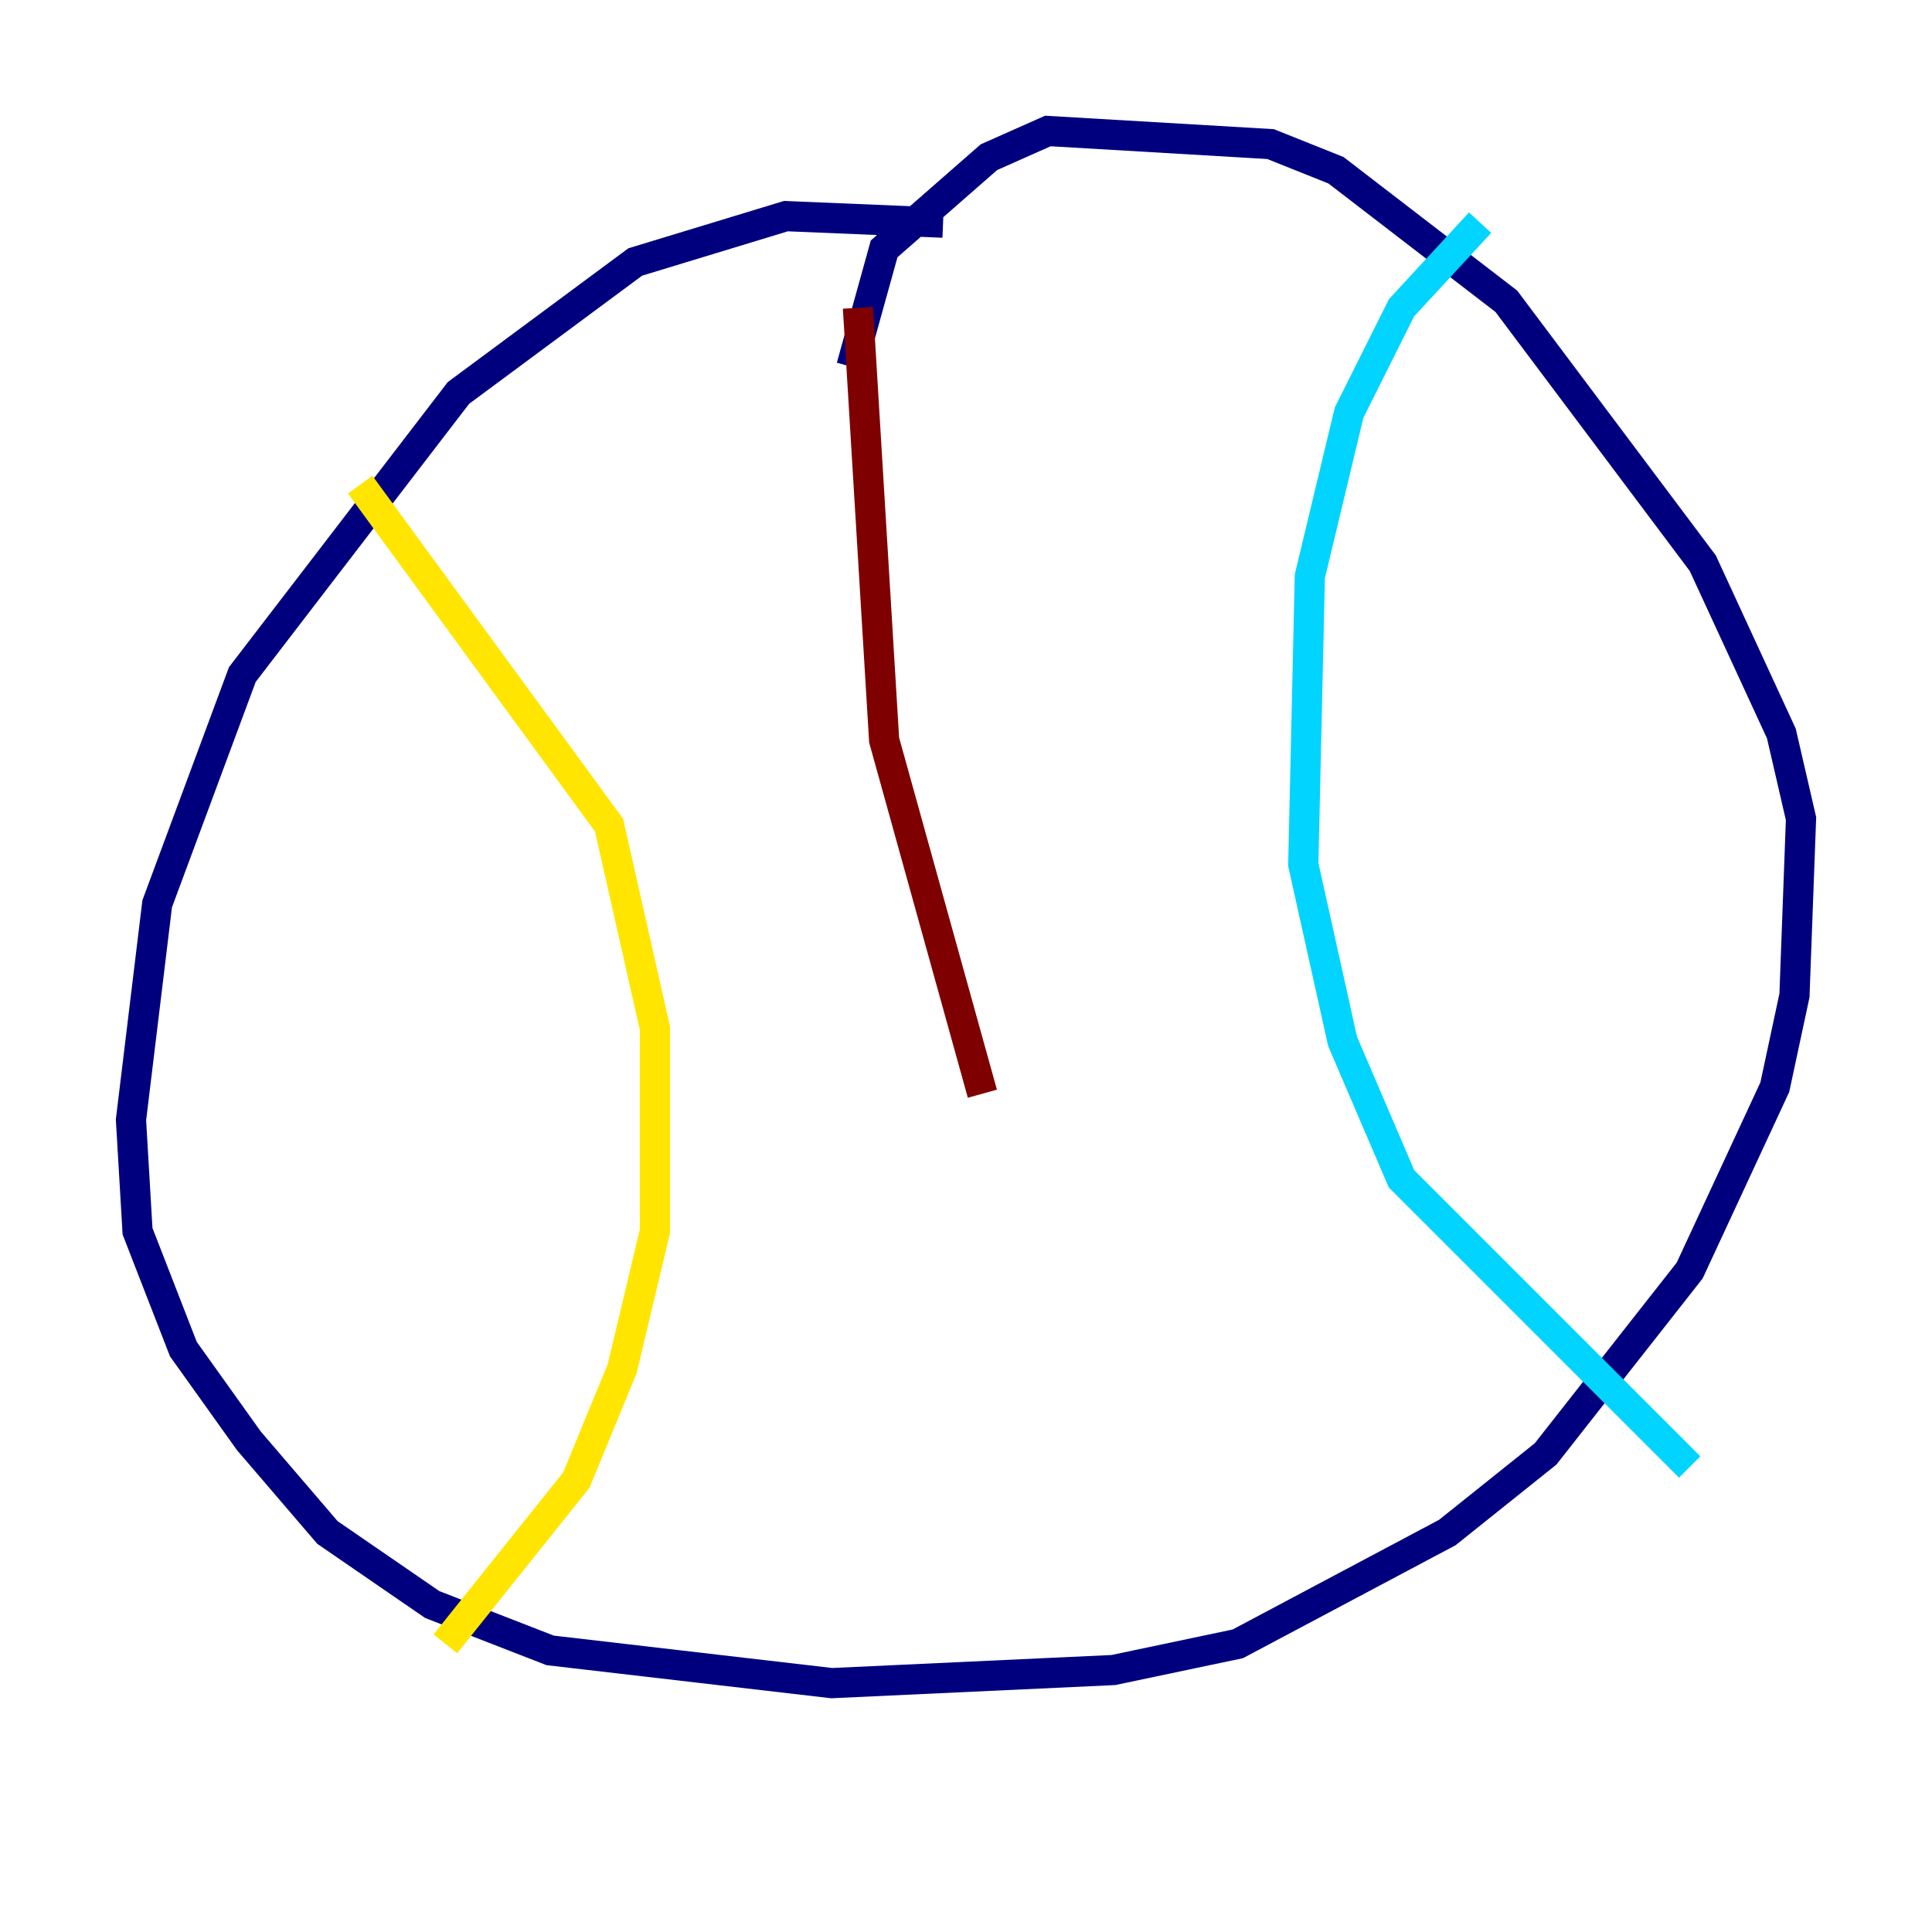 <?xml version="1.0" encoding="utf-8" ?>
<svg baseProfile="tiny" height="128" version="1.2" viewBox="0,0,128,128" width="128" xmlns="http://www.w3.org/2000/svg" xmlns:ev="http://www.w3.org/2001/xml-events" xmlns:xlink="http://www.w3.org/1999/xlink"><defs /><polyline fill="none" points="62.481,14.752 52.068,14.319 42.088,17.356 30.373,26.034 16.054,44.691 10.414,59.878 8.678,74.197 9.112,81.573 12.149,89.383 16.488,95.458 21.695,101.532 28.637,106.305 36.447,109.342 55.105,111.512 73.763,110.644 82.007,108.909 95.891,101.532 102.4,96.325 111.946,84.176 117.586,72.027 118.888,65.953 119.322,54.237 118.02,48.597 112.814,37.315 99.797,19.959 88.515,11.281 84.176,9.546 69.424,8.678 65.519,10.414 58.576,16.488 56.407,24.298" stroke="#00007f" stroke-width="2" /><polyline fill="none" points="98.061,14.752 92.854,20.393 89.383,27.336 86.78,38.183 86.346,57.275 88.949,68.99 92.854,78.102 111.946,97.193" stroke="#00d4ff" stroke-width="2" /><polyline fill="none" points="23.864,32.108 40.352,54.671 43.39,68.122 43.39,81.573 41.22,90.685 38.183,98.061 29.505,108.909" stroke="#ffe500" stroke-width="2" /><polyline fill="none" points="56.841,20.393 58.576,49.031 65.085,72.461" stroke="#7f0000" stroke-width="2" /></svg>